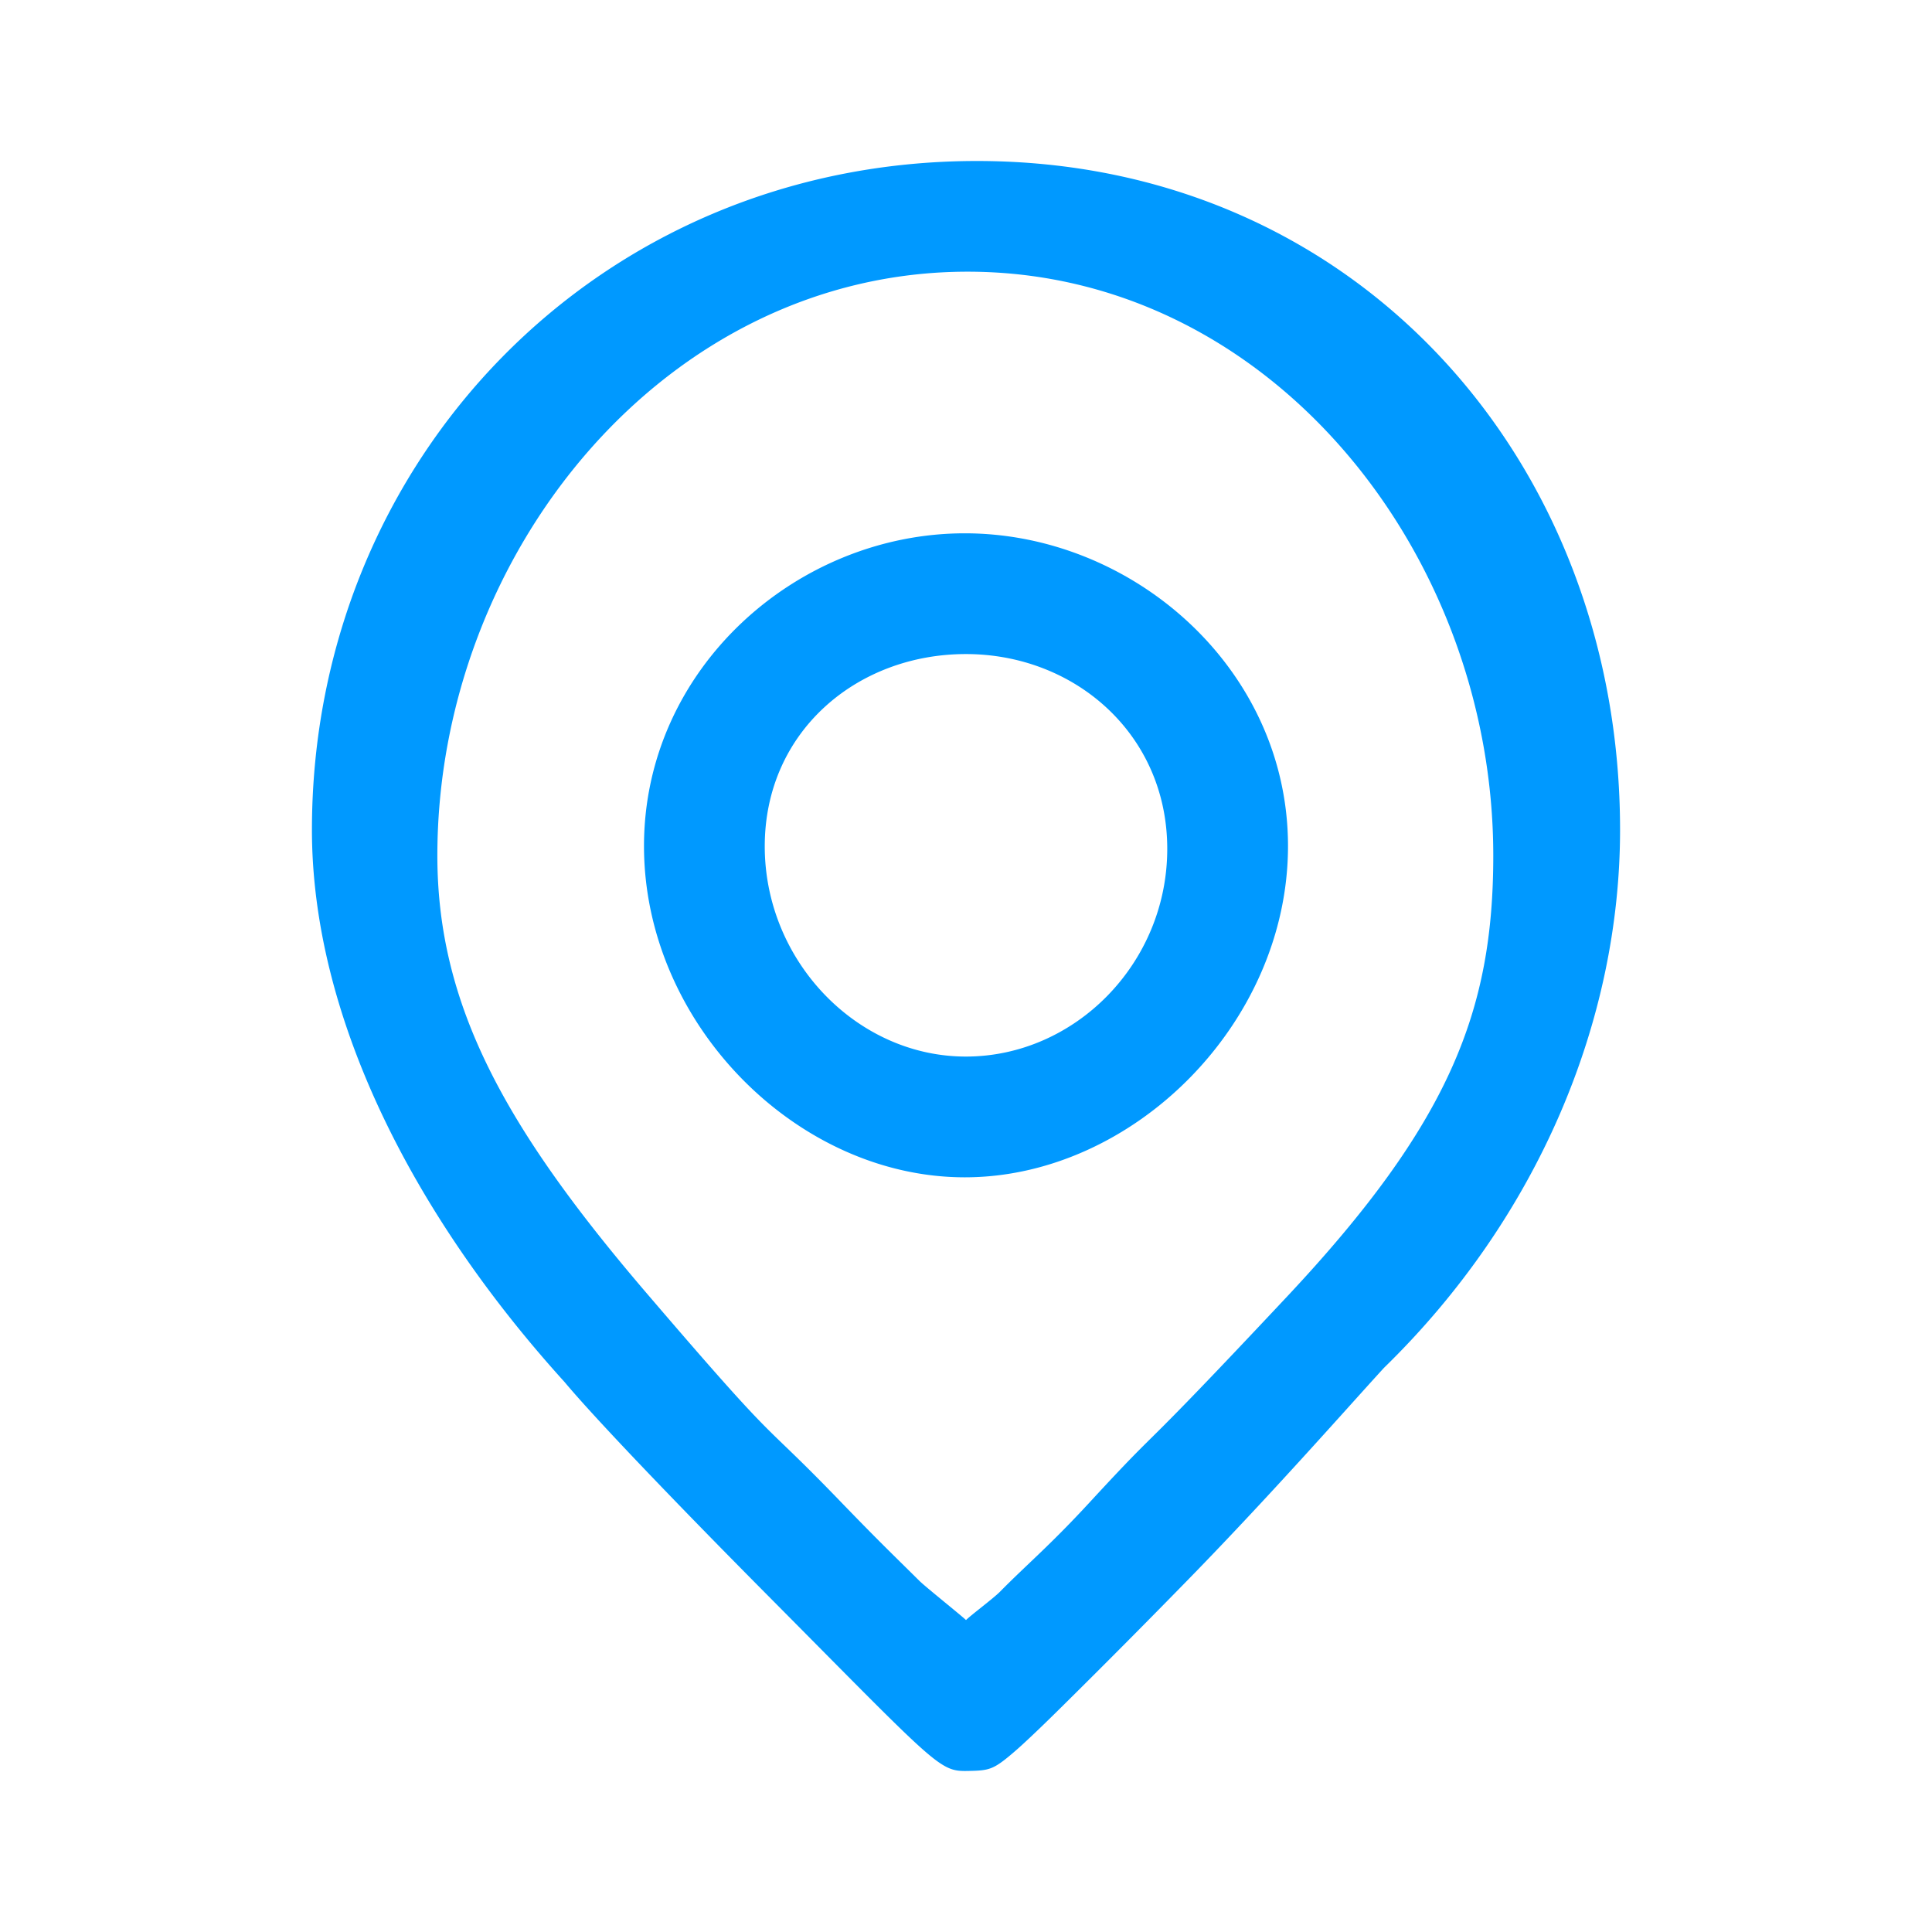 <svg xmlns:xlink="http://www.w3.org/1999/xlink" xmlns="http://www.w3.org/2000/svg" class="svg-icon hd-local-ic-1 valign-middle" width="24" height="24"><defs><symbol viewBox="0 0 24 24" id="icon-city"><title>city</title> <path fill-rule="evenodd" d="M12.42 19.775c.346-.351.619-.573 1.122-1.119 1.004-1.088.414-.383 2.445-2.548 2.03-2.164 2.563-3.562 2.563-5.479 0-3.764-2.783-7.254-6.53-7.254-3.747 0-6.587 3.49-6.587 7.254 0 1.854.838 3.377 2.593 5.428 1.755 2.05 1.345 1.486 2.419 2.6.493.51.628.636.975.98.072.072.52.43.58.488.067-.066.337-.267.42-.35zm-8.545-9.467C3.875 5.72 7.431 2 12.135 2c4.702 0 7.99 3.72 7.99 8.308 0 2.363-1.011 4.812-2.933 6.684-.442.482-1.44 1.62-2.52 2.72a125.24 125.24 0 0 1-1.46 1.468c-.205.203-.37.362-.492.474a4.32 4.32 0 0 1-.17.15c-.213.178-.272.19-.508.195-.376.009-.355-.014-2.502-2.177-1.148-1.156-2.157-2.211-2.526-2.653-1.915-2.113-3.139-4.574-3.139-6.86zm8.11 4.317C9.895 14.625 8 12.712 8 10.51c0-2.201 1.894-3.885 3.985-3.885 2.09 0 4.015 1.684 4.015 3.885 0 2.202-1.925 4.115-4.015 4.115zm.013-1.5c1.354 0 2.502-1.155 2.502-2.58 0-1.423-1.148-2.42-2.501-2.42-1.354 0-2.499.964-2.499 2.388s1.145 2.612 2.498 2.612z"></path> </symbol></defs>
            <use xlink:href="#icon-city" fill="#0099FF"></use>
        </svg>